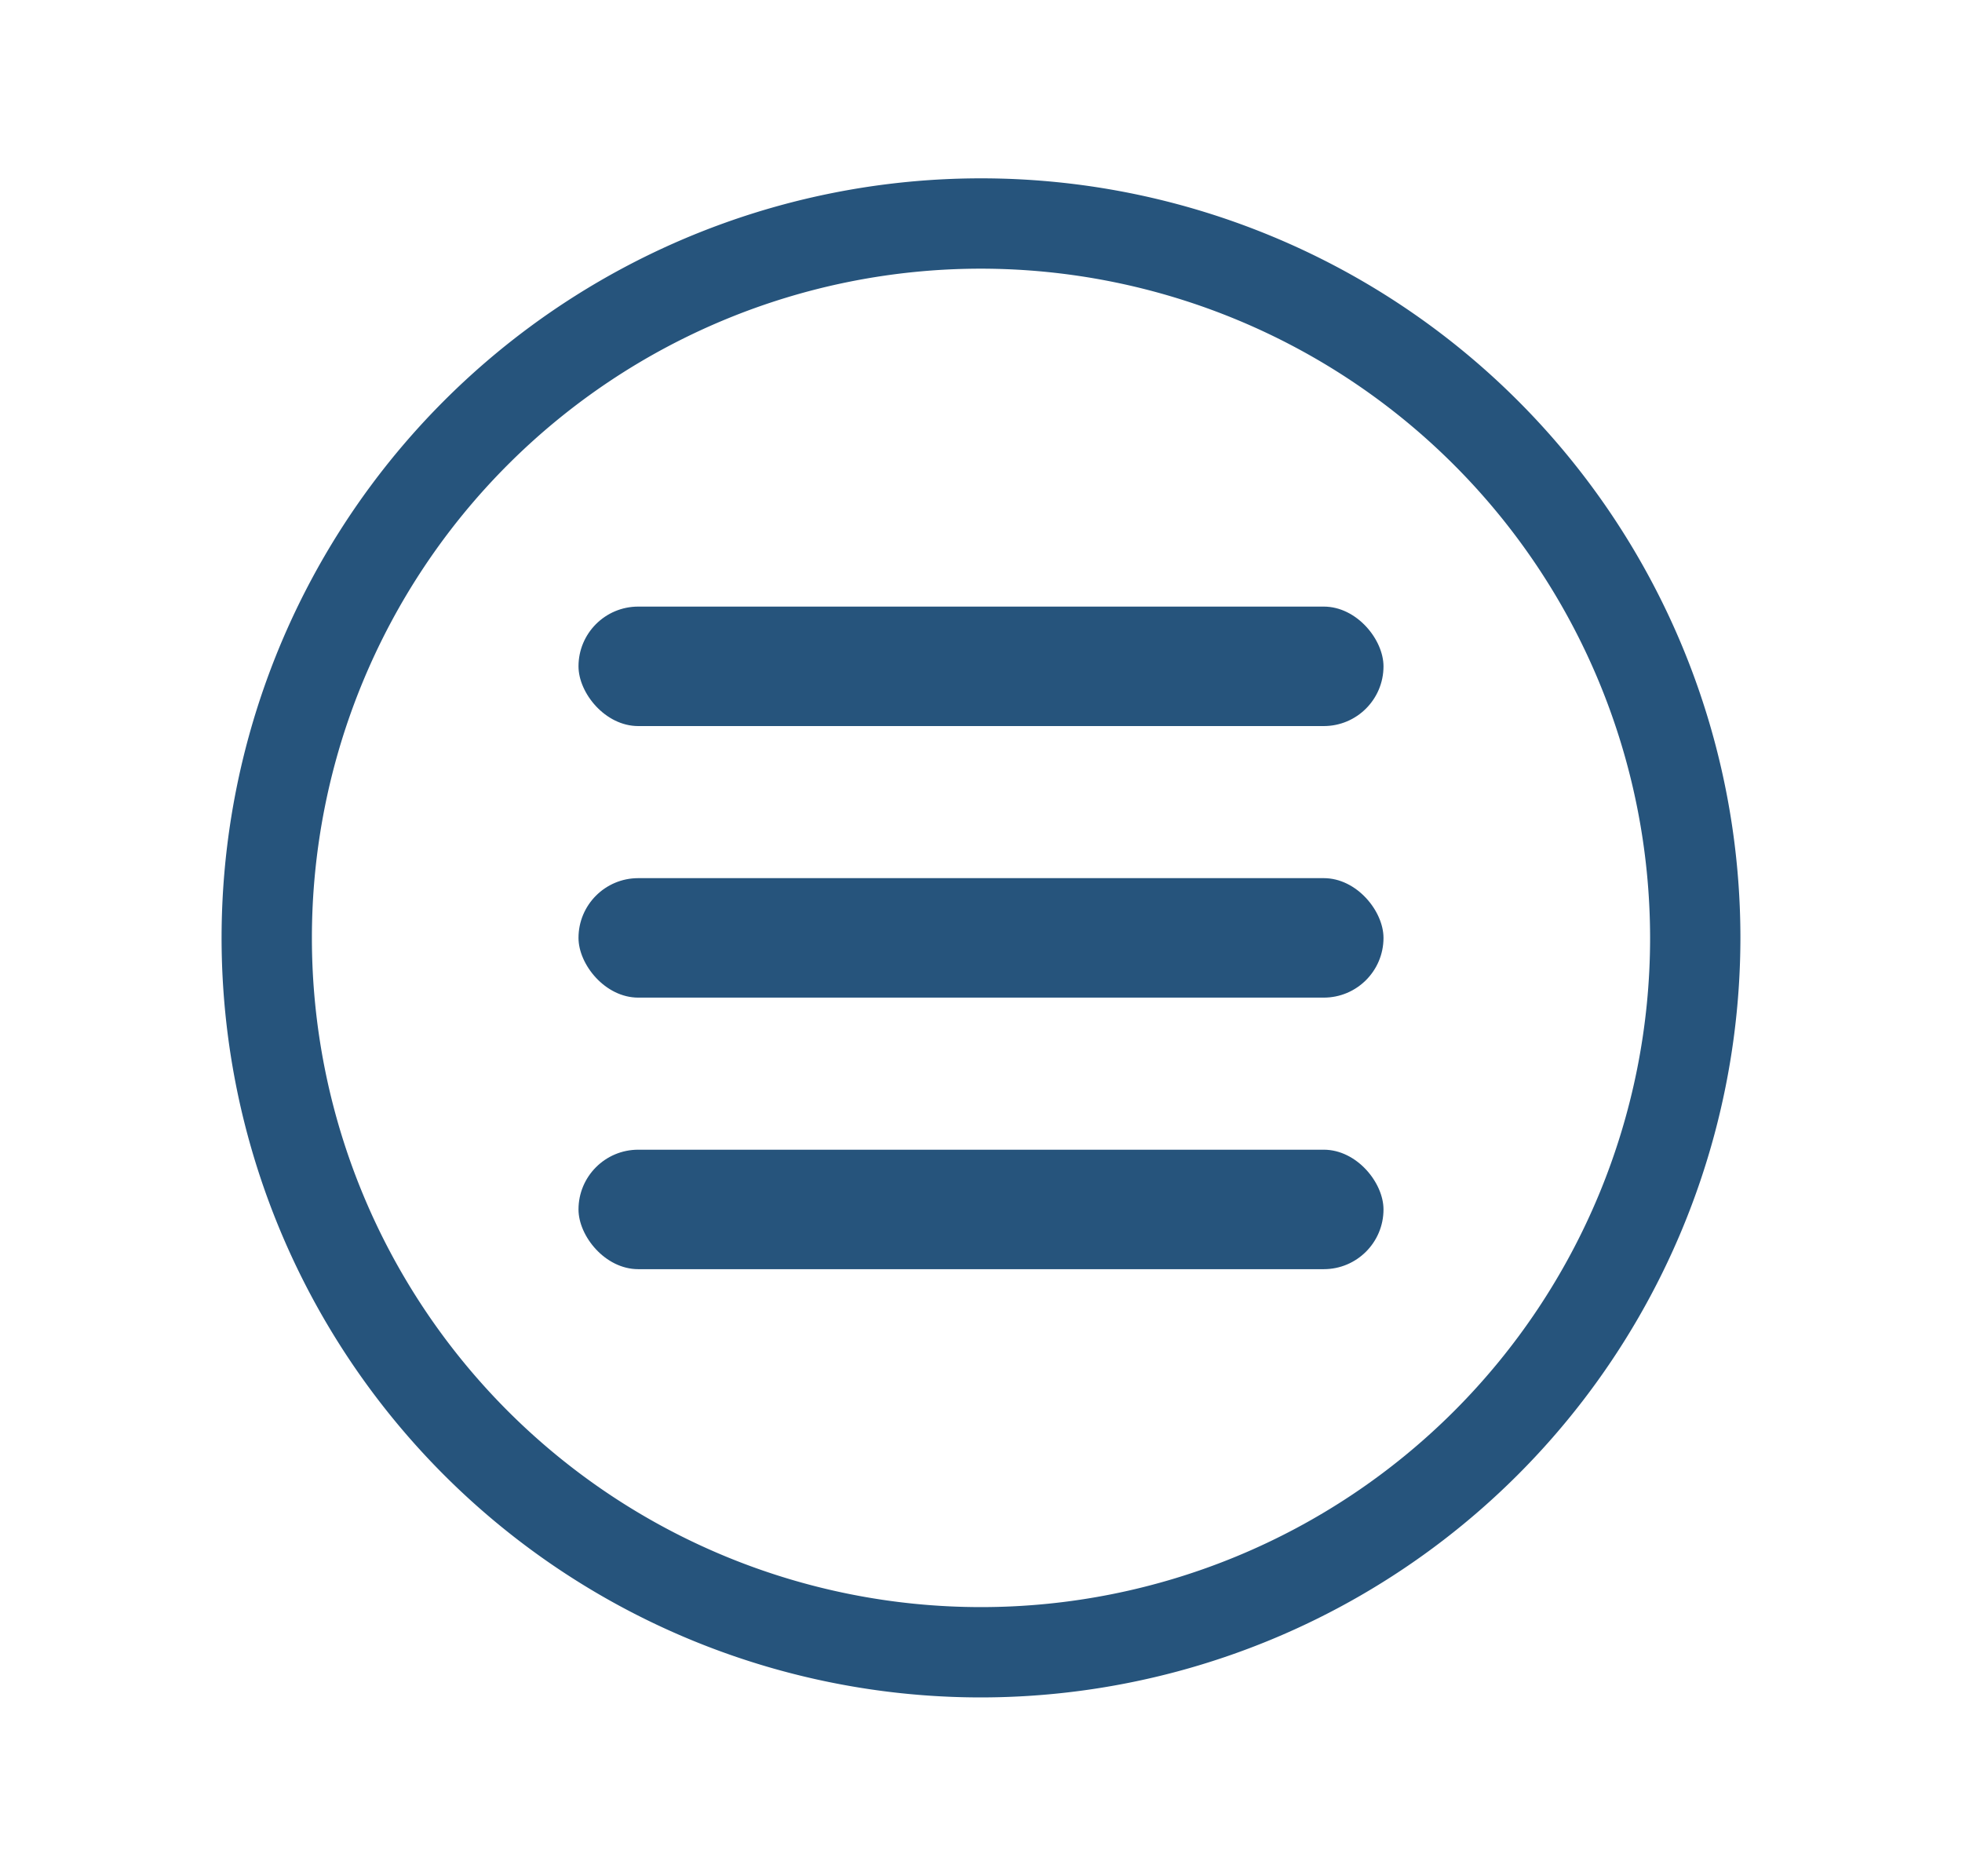 <svg id="Capa_1" data-name="Capa 1" xmlns="http://www.w3.org/2000/svg" viewBox="0 0 68 65"><defs><style>.cls-1{fill:#26547c;}</style></defs><rect class="cls-1" x="20.05" y="21.02" width="27.9" height="4.14" rx="2.07"/><rect class="cls-1" x="20.05" y="30.43" width="27.9" height="4.14" rx="2.07"/><rect class="cls-1" x="20.05" y="39.84" width="27.9" height="4.14" rx="2.07"/><path class="cls-1" d="M34,58.82A26.32,26.32,0,1,1,60.32,32.5,26.34,26.34,0,0,1,34,58.82ZM34,9.31A23.19,23.19,0,1,0,57.19,32.5,23.21,23.21,0,0,0,34,9.31Z"/></svg>